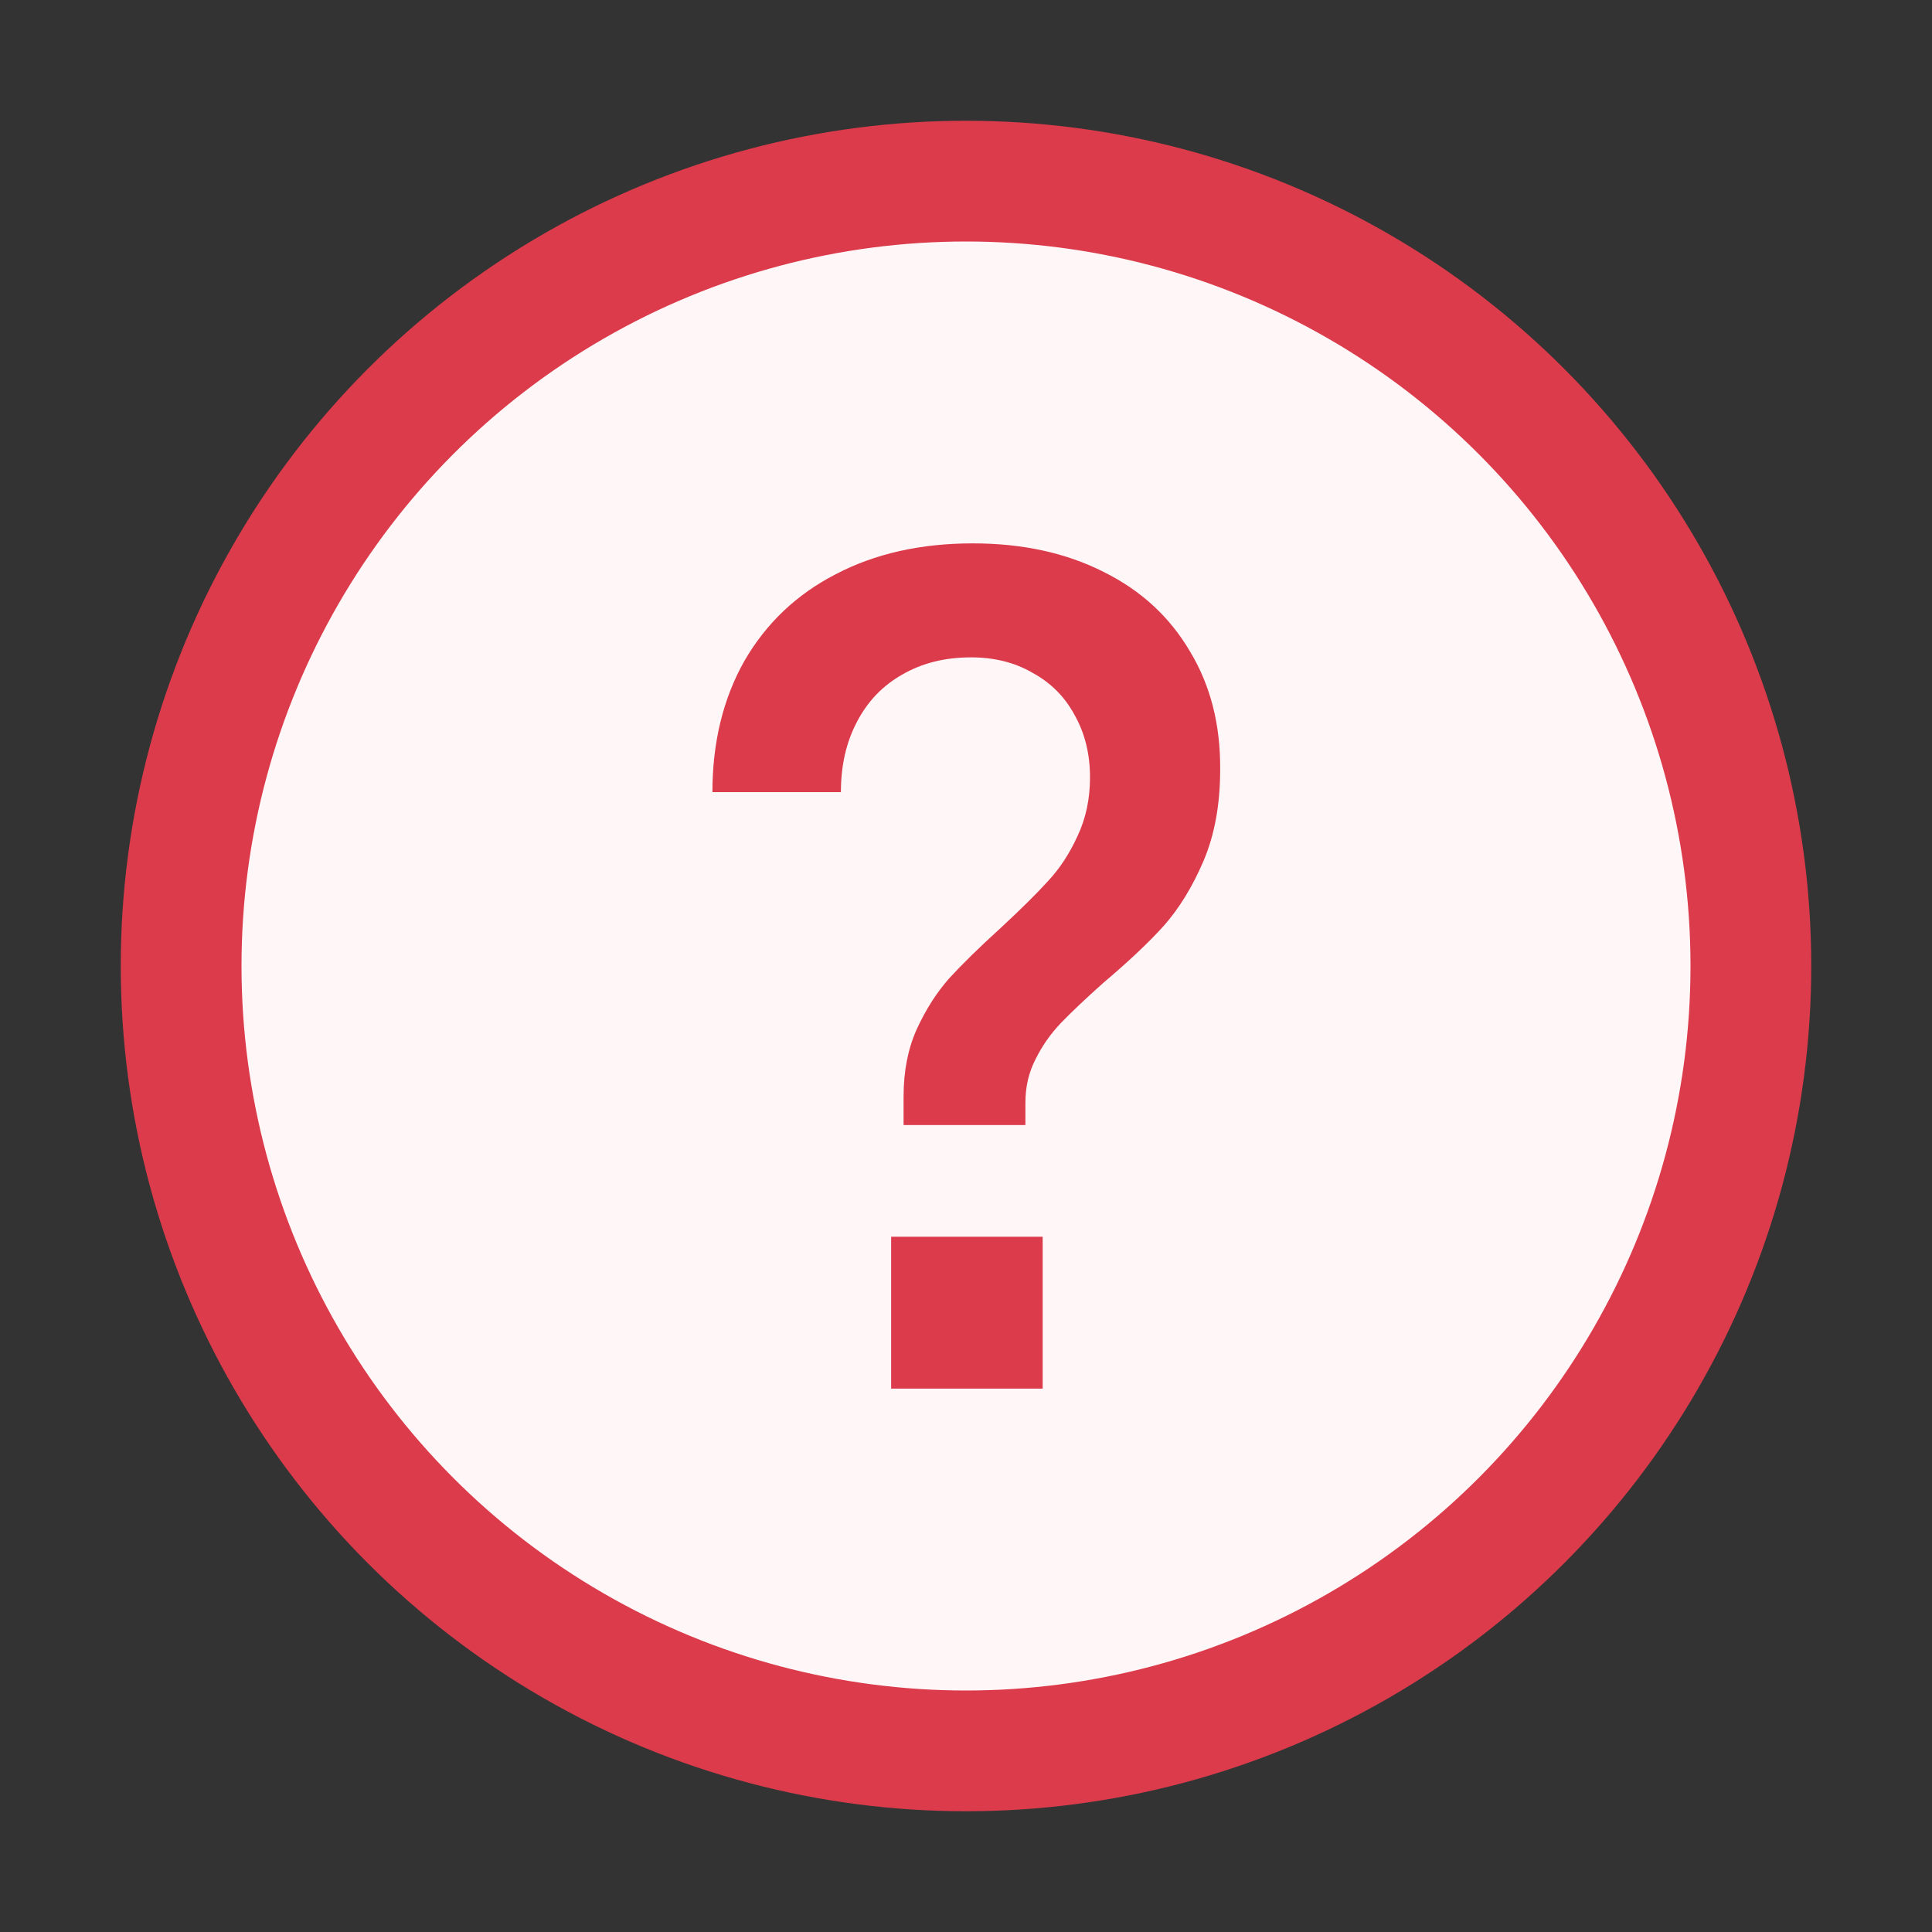 <svg width="16" height="16" viewBox="0 0 16 16" fill="none" xmlns="http://www.w3.org/2000/svg">
<rect x="0" y="0" width="16" height="16" fill="#333333" stroke="none"/>
<circle cx="8" cy="8" r="6.5" fill="#FFF7F7" stroke="#DB3B4B"/>
<path d="M7.483 9.081C7.483 8.872 7.519 8.687 7.591 8.526C7.666 8.362 7.756 8.221 7.86 8.103C7.968 7.985 8.11 7.846 8.287 7.685C8.453 7.531 8.584 7.402 8.679 7.297C8.777 7.192 8.858 7.068 8.924 6.923C8.992 6.779 9.027 6.617 9.027 6.437C9.027 6.243 8.984 6.071 8.899 5.921C8.818 5.77 8.702 5.654 8.551 5.572C8.404 5.486 8.234 5.444 8.042 5.444C7.826 5.444 7.637 5.491 7.473 5.586C7.31 5.678 7.184 5.809 7.096 5.98C7.008 6.147 6.964 6.34 6.964 6.56H5.9C5.9 6.147 5.989 5.785 6.165 5.473C6.345 5.162 6.596 4.923 6.92 4.756C7.246 4.585 7.625 4.5 8.056 4.5C8.468 4.5 8.829 4.579 9.139 4.736C9.45 4.89 9.688 5.11 9.855 5.395C10.025 5.676 10.108 6.003 10.105 6.373C10.105 6.661 10.059 6.914 9.967 7.13C9.876 7.343 9.766 7.522 9.639 7.666C9.512 7.807 9.345 7.964 9.139 8.138C8.992 8.269 8.875 8.38 8.786 8.472C8.702 8.56 8.631 8.66 8.576 8.772C8.52 8.88 8.492 9 8.492 9.131V9.317H7.483V9.081ZM7.38 10.242H8.635V11.5H7.38V10.242Z" fill="#DB3B4B"/>
</svg>
